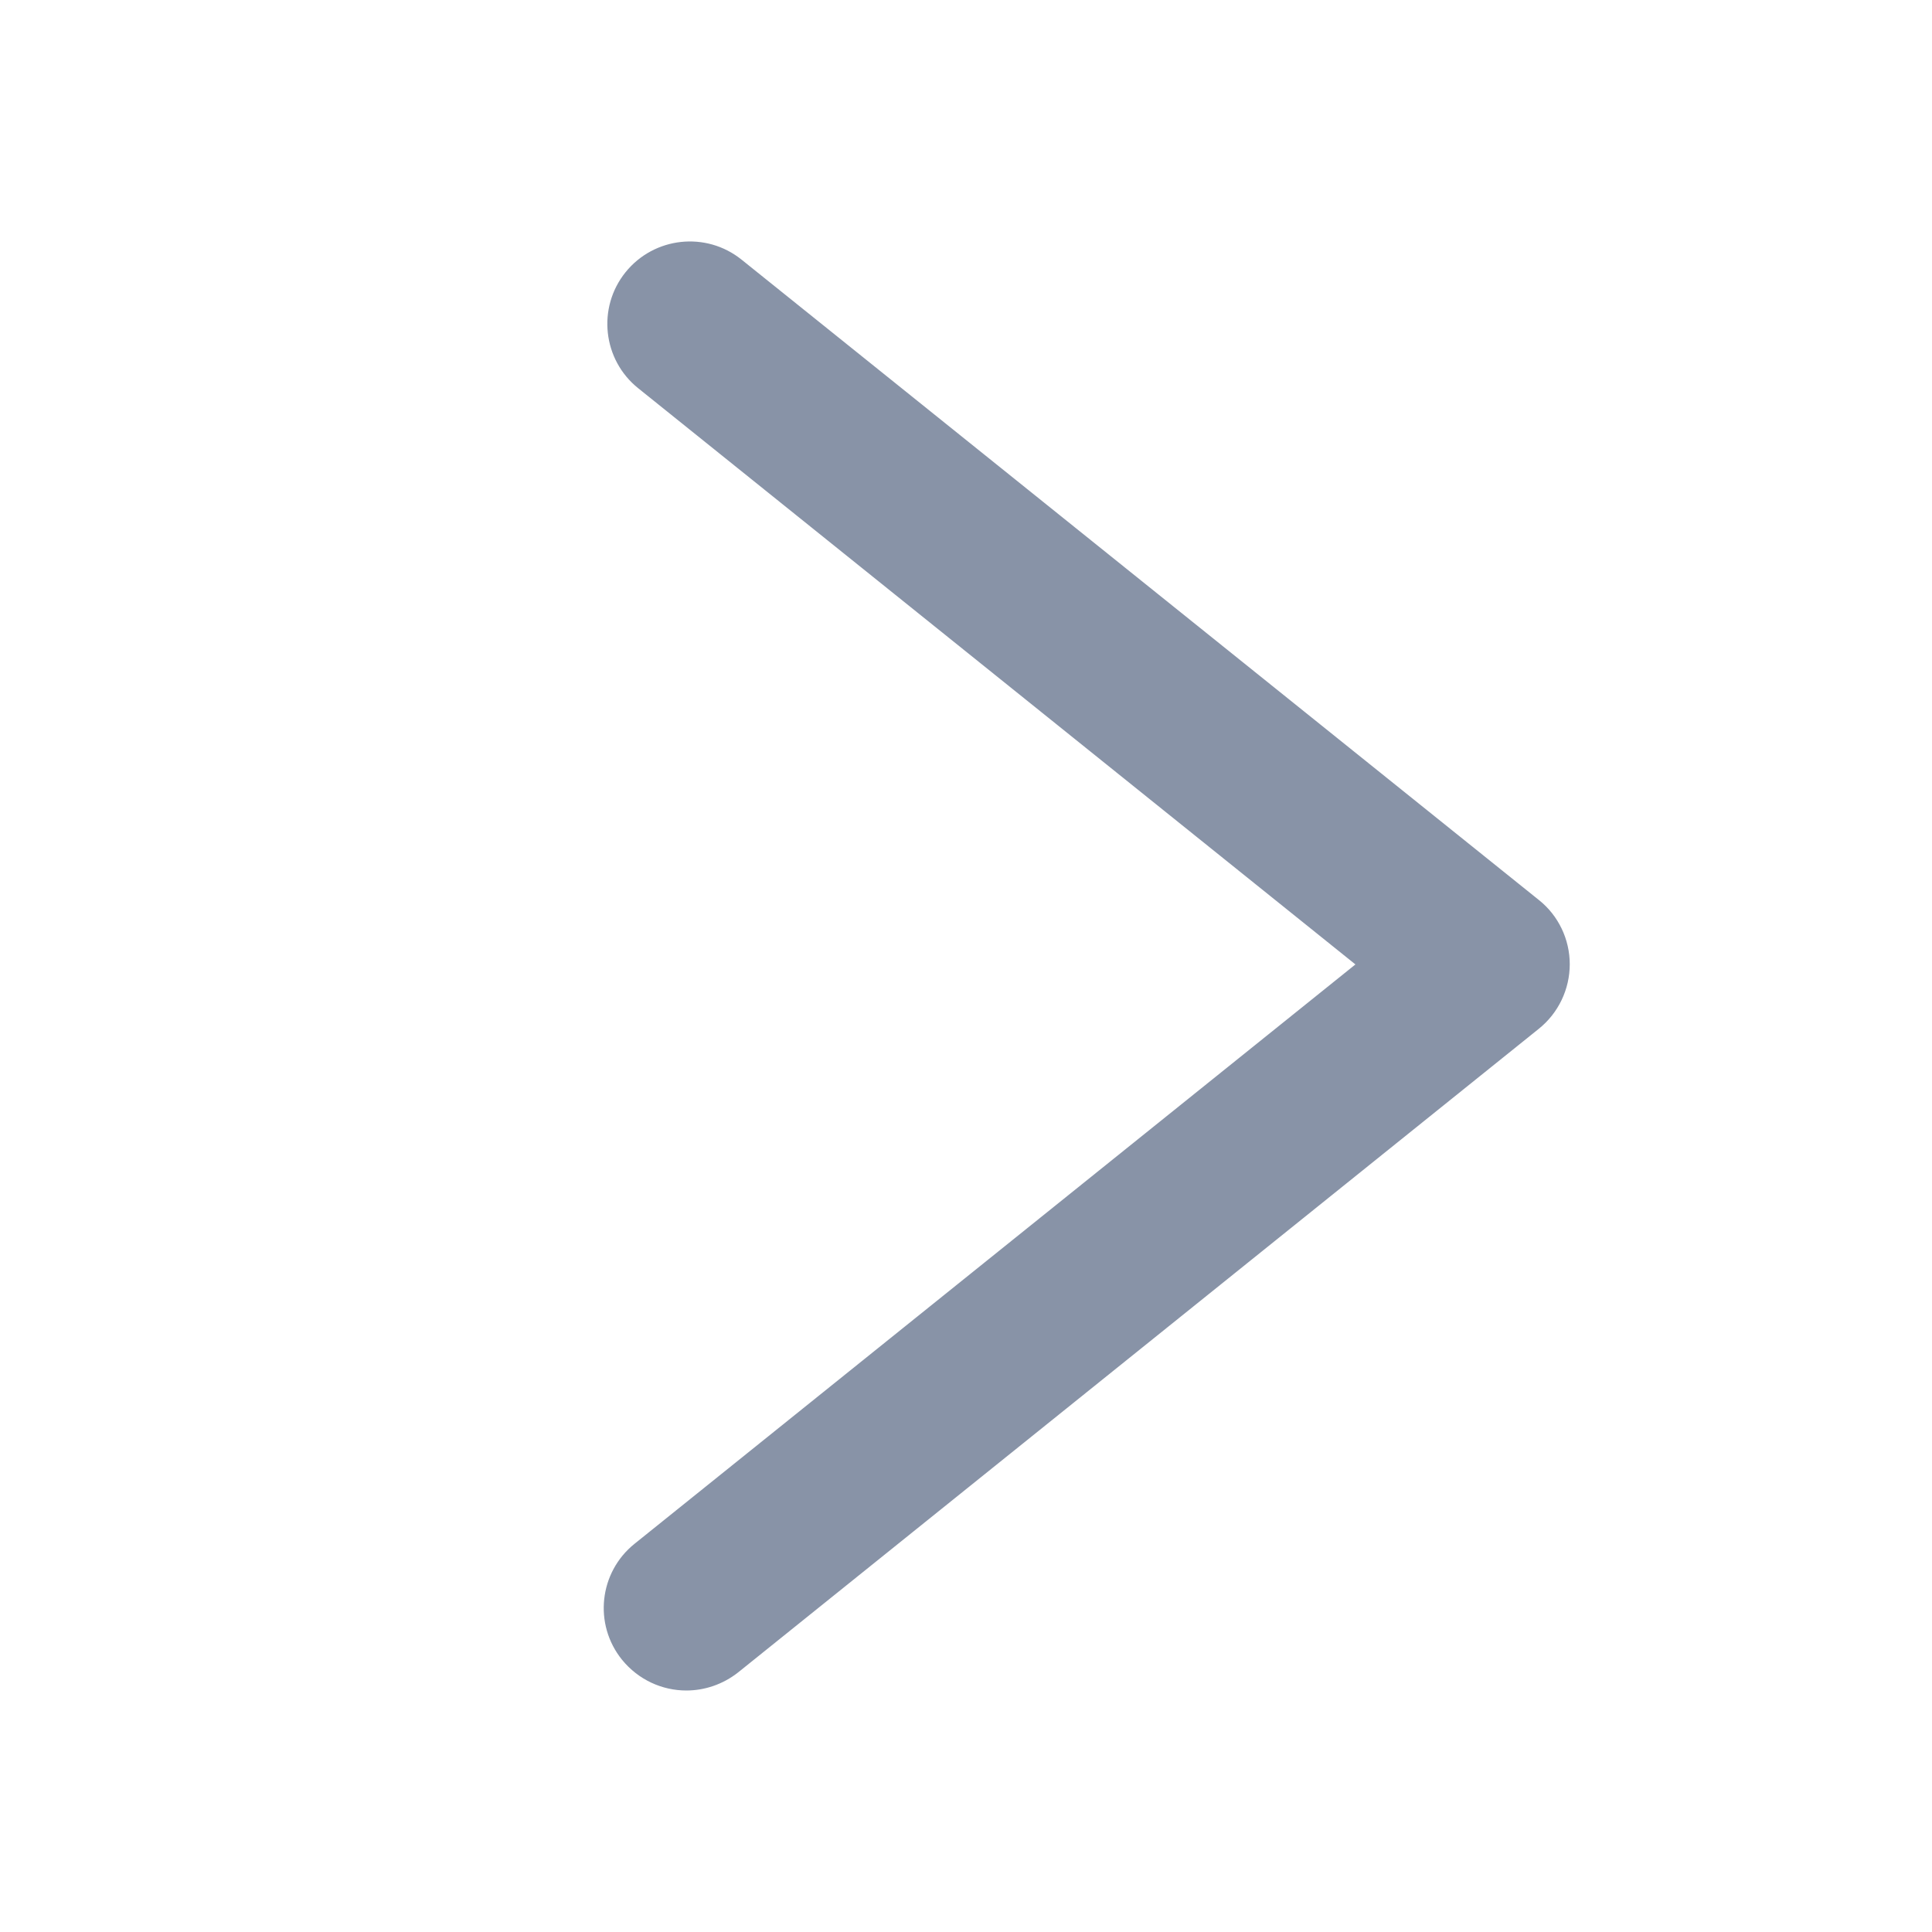 <svg width="16" height="16" viewBox="0 0 16 16" fill="none" xmlns="http://www.w3.org/2000/svg">
<path d="M5.684 14C5.834 14 5.986 13.95 6.113 13.85L12.745 8.519C12.906 8.389 13 8.193 13 7.985C13 7.779 12.906 7.582 12.745 7.454L6.141 2.15C5.847 1.914 5.417 1.961 5.18 2.255C4.944 2.549 4.991 2.979 5.285 3.215L11.225 7.987L5.255 12.785C4.961 13.021 4.914 13.451 5.151 13.745C5.287 13.912 5.484 14 5.684 14Z" fill="#8893A7"/>
</svg>
